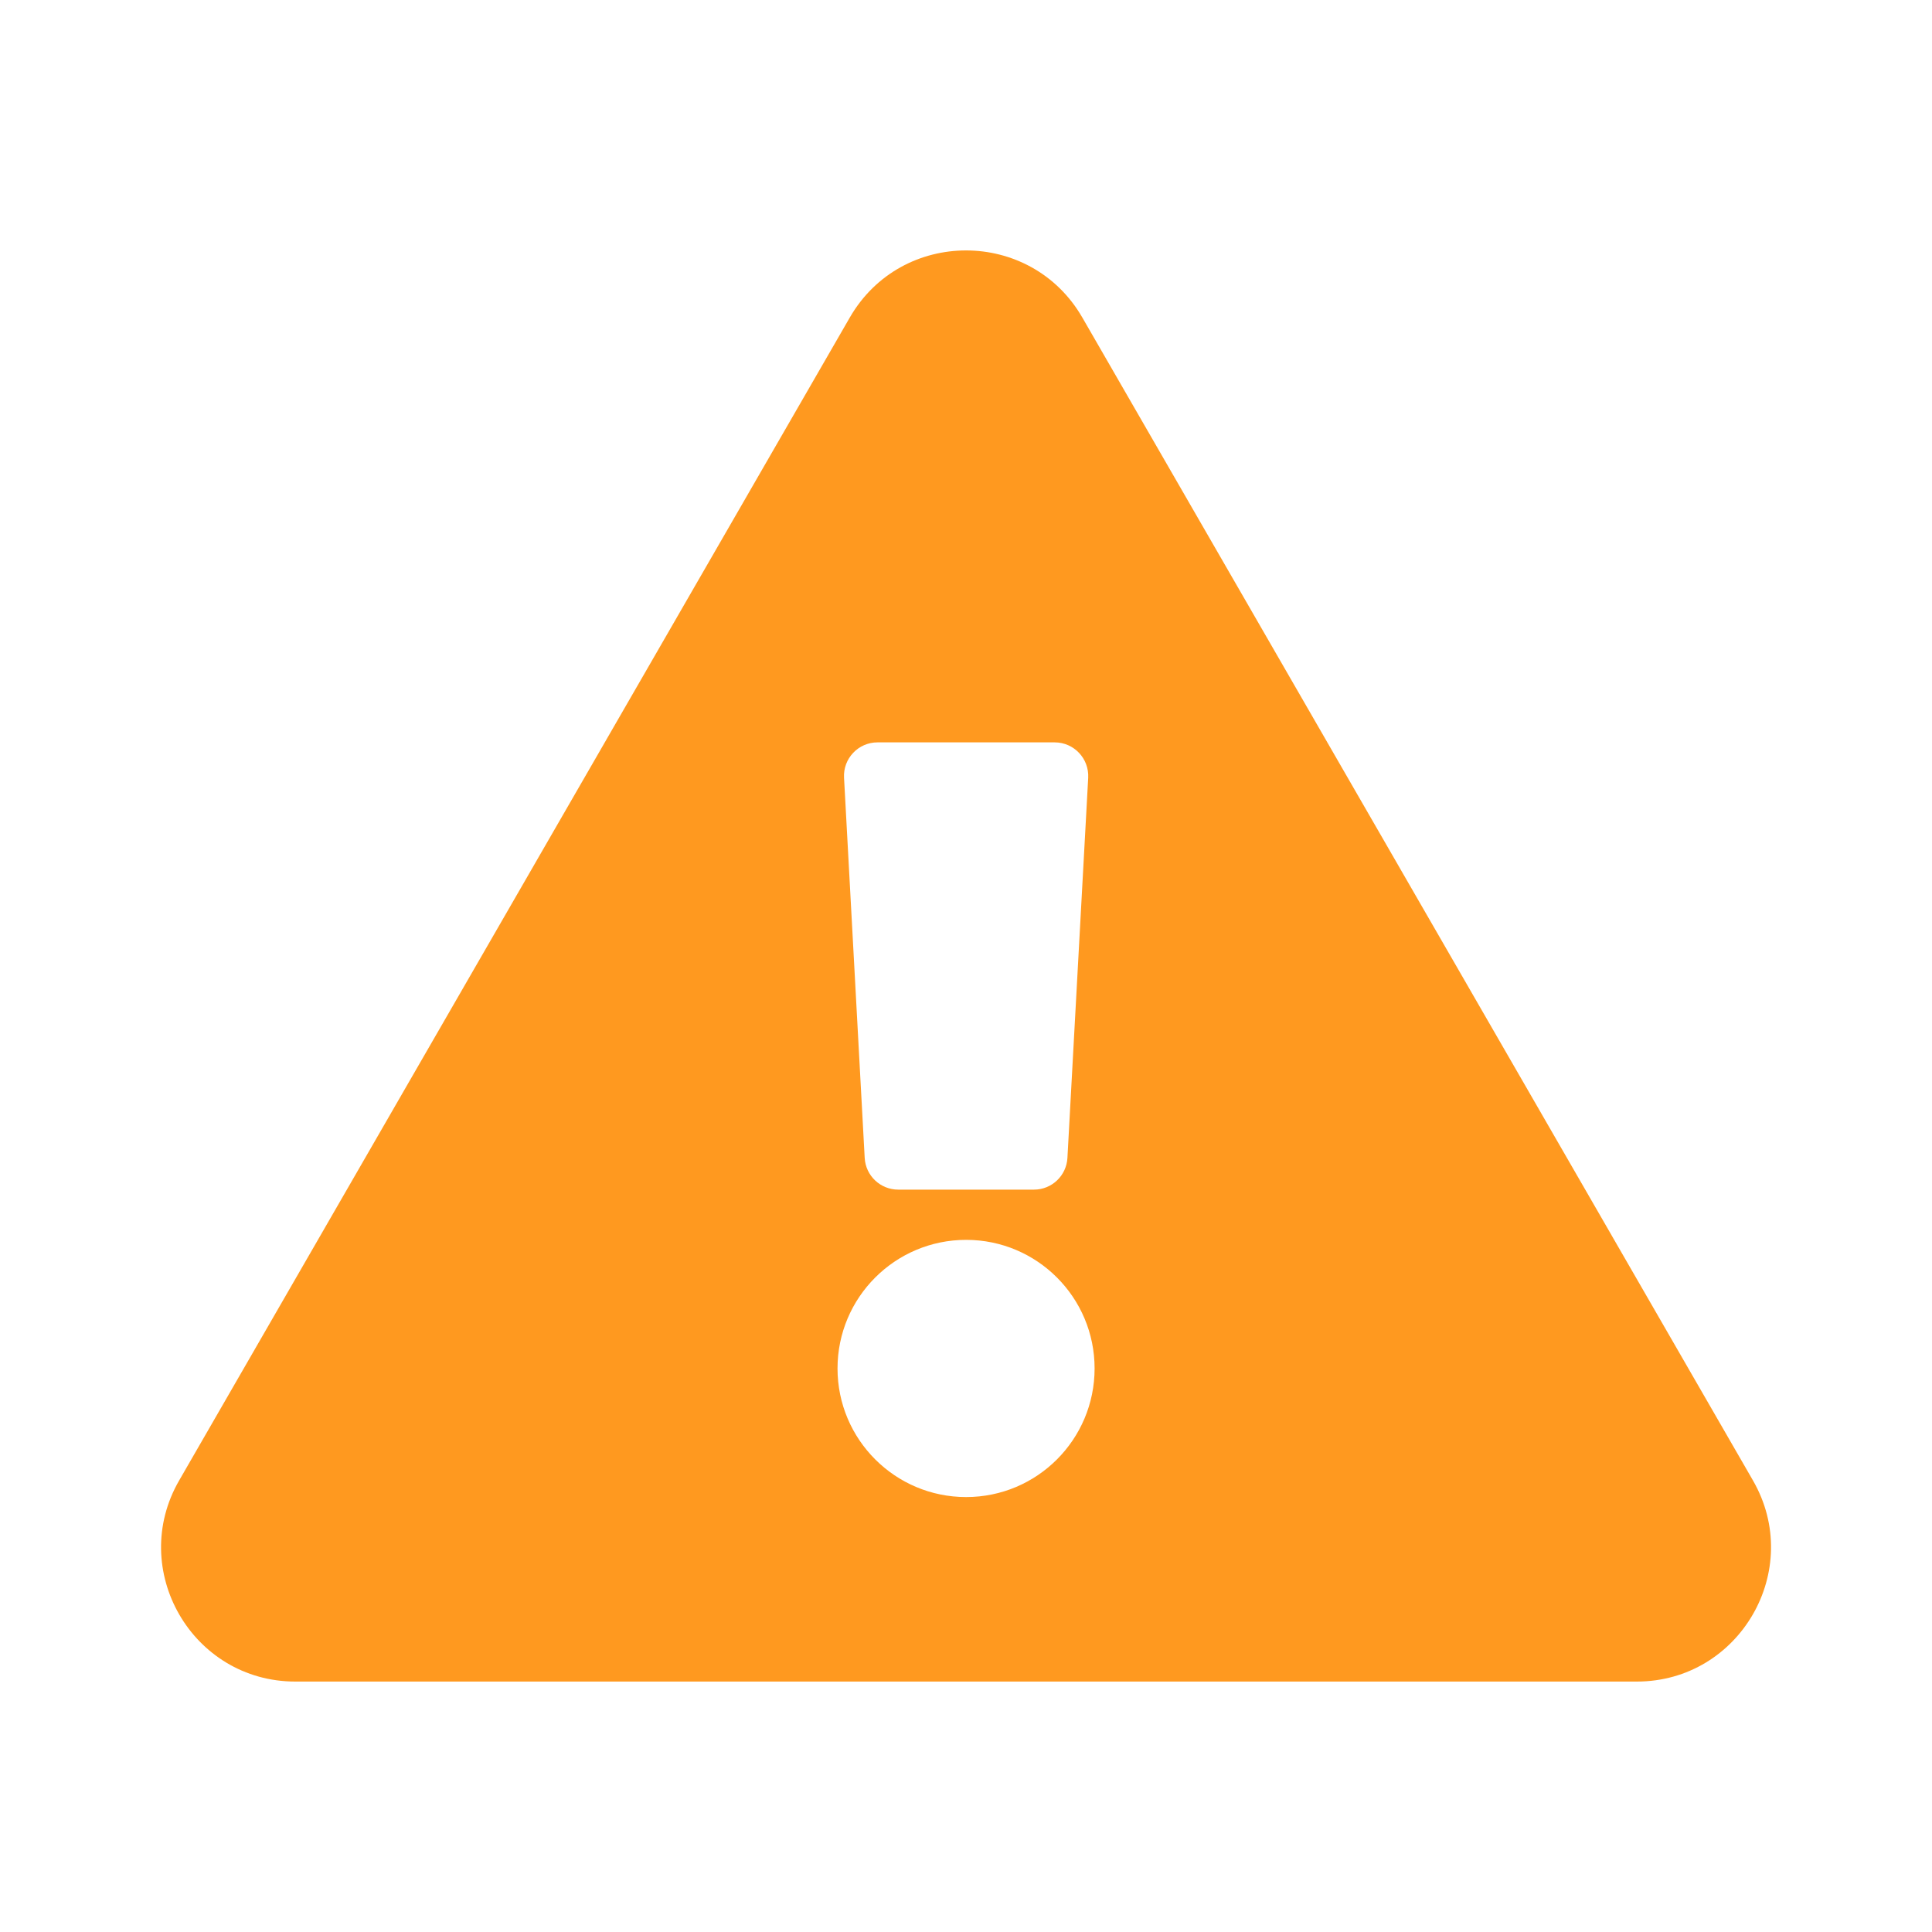 <svg width="16" height="16" viewBox="0 0 16 16" fill="none" xmlns="http://www.w3.org/2000/svg">
<path fill-rule="evenodd" clip-rule="evenodd" d="M14.517 12.26C14.944 13 14.408 13.926 13.555 13.926H2.446C1.591 13.926 1.057 12.999 1.484 12.26L7.038 2.629C7.466 1.888 8.536 1.89 8.963 2.629L14.517 12.26ZM8.001 10.268C7.413 10.268 6.936 10.745 6.936 11.333C6.936 11.921 7.413 12.398 8.001 12.398C8.589 12.398 9.065 11.921 9.065 11.333C9.065 10.745 8.589 10.268 8.001 10.268ZM7.161 9.589L6.99 6.441C6.981 6.282 7.108 6.148 7.267 6.148H8.734C8.894 6.148 9.02 6.282 9.012 6.441L8.84 9.589C8.832 9.737 8.71 9.852 8.563 9.852H7.439C7.291 9.852 7.169 9.737 7.161 9.589Z" fill="#FF991F"/>
</svg>
